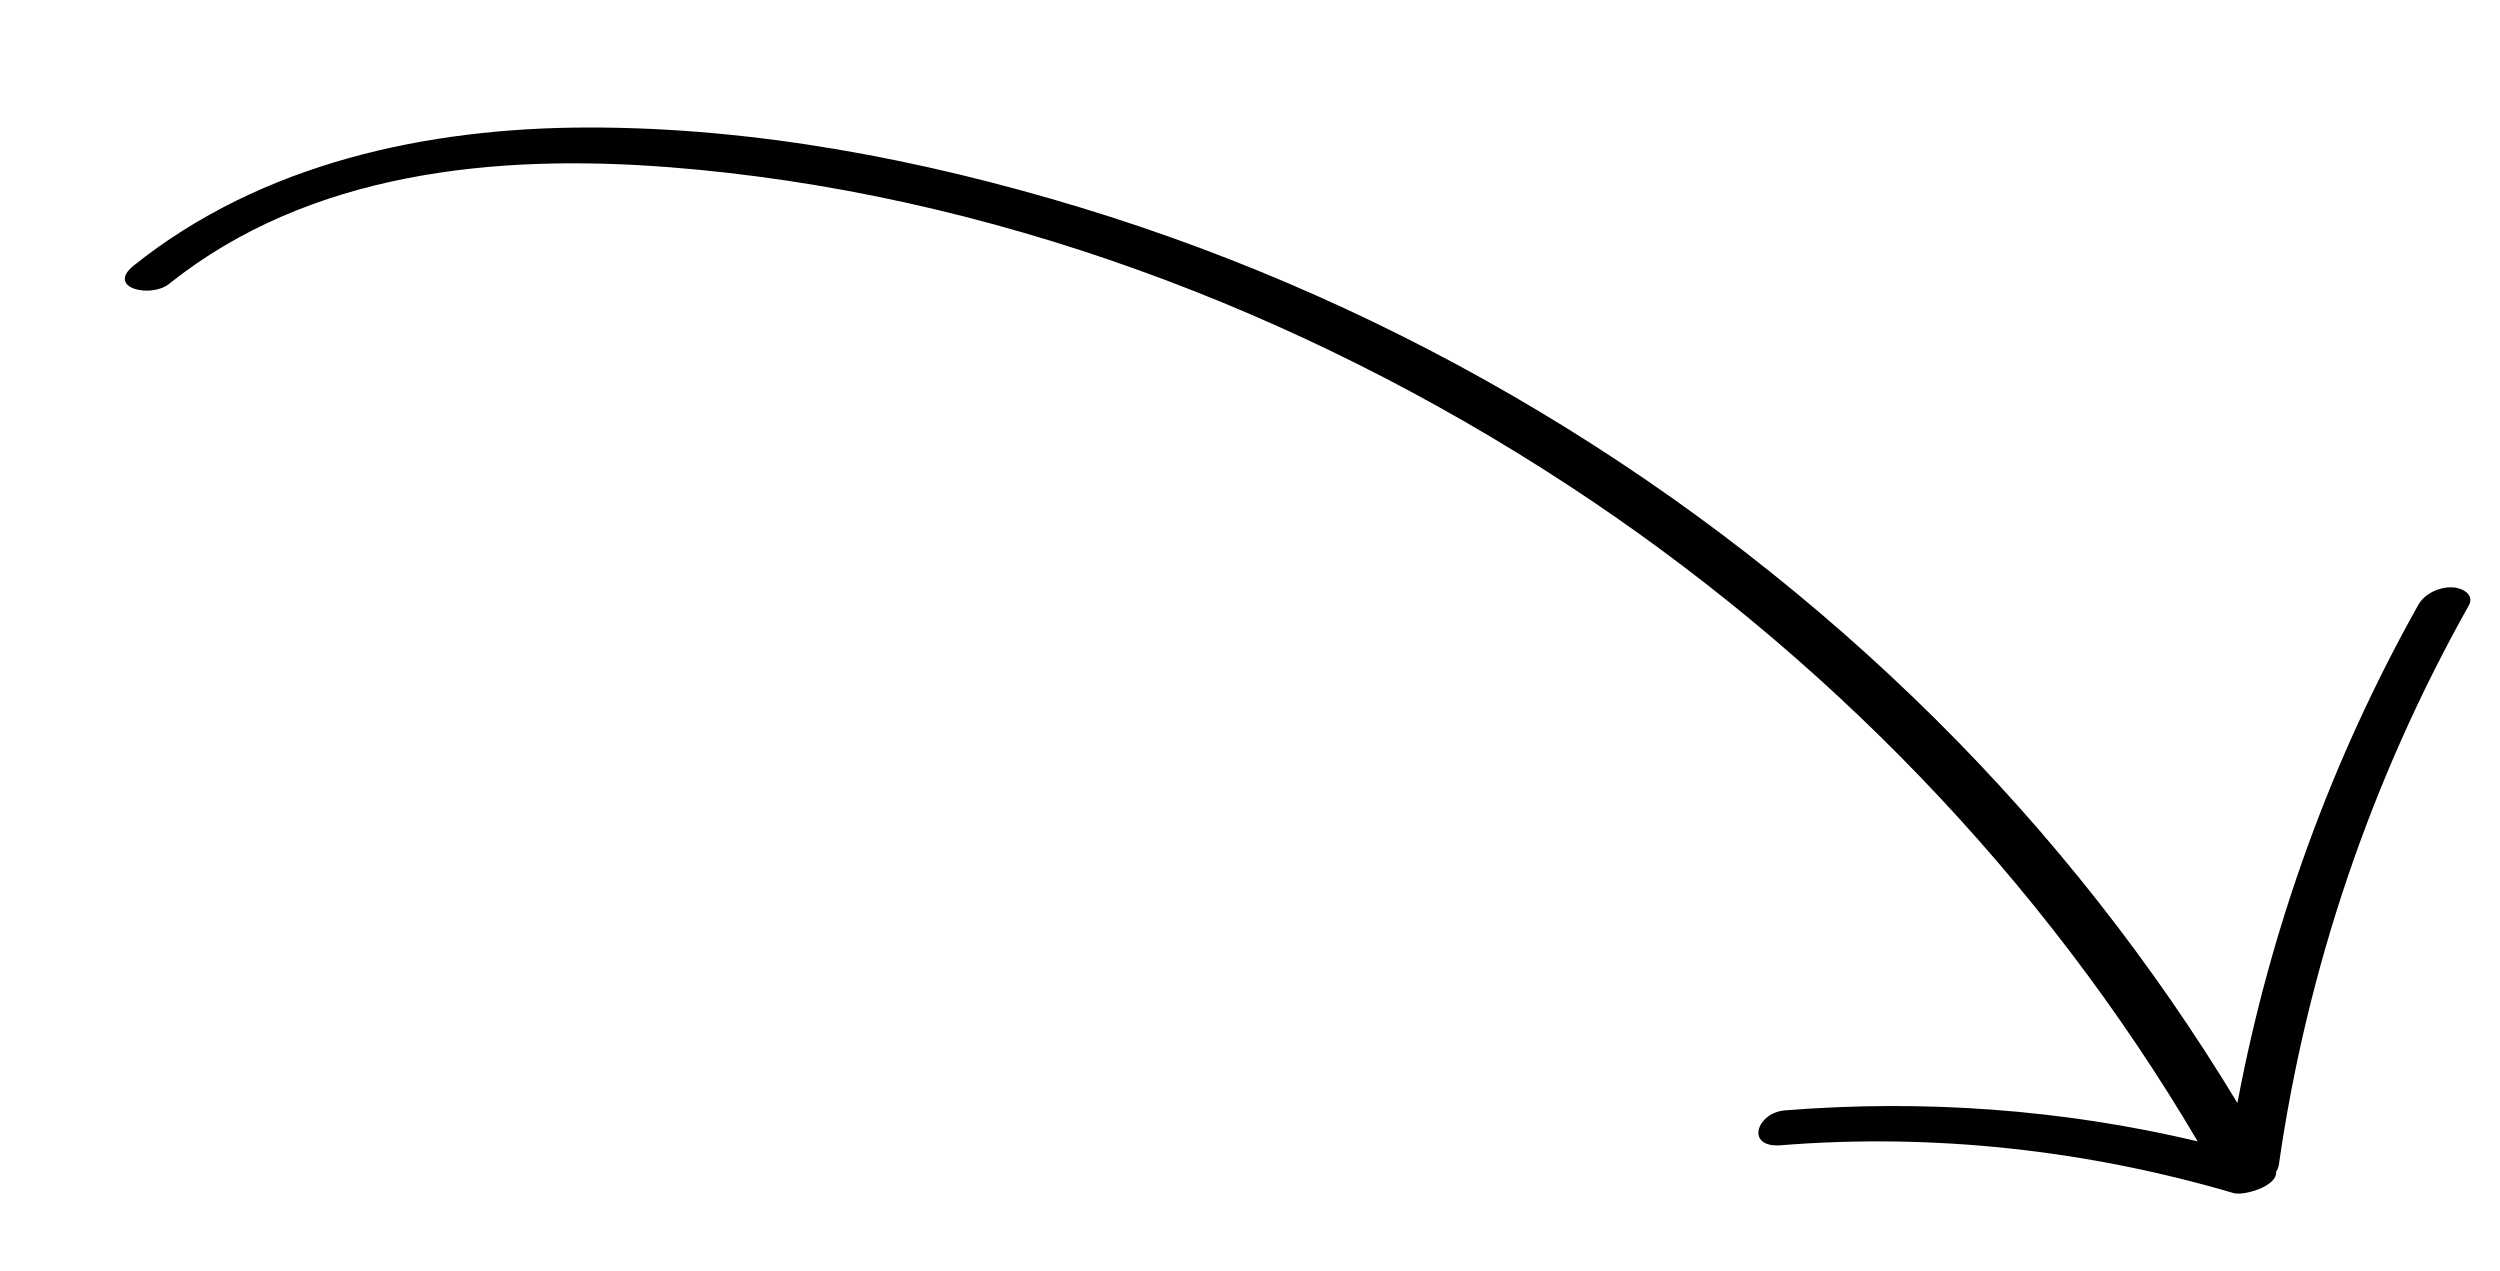 <svg xmlns="http://www.w3.org/2000/svg" zoomAndPan="magnify" preserveAspectRatio="xMidYMid meet" viewBox="-6.78 14.13 374.73 190.57" xmlns:v="https://vecta.io/nano"><defs><clipPath id="A"><path d="M11 33h353v161H11zm0 0" clip-rule="nonzero"/></clipPath><clipPath id="B"><path d="M-6.742 131.613L17.707 14.129l350.246 72.895-24.449 117.48zm0 0" clip-rule="nonzero"/></clipPath><clipPath id="C"><path d="M17.668 14.324L-6.781 131.809l350.246 72.891 24.449-117.48zm0 0" clip-rule="nonzero"/></clipPath><clipPath id="D"><path d="M17.668 14.324L-6.781 131.809l350.246 72.891 24.449-117.48zm0 0" clip-rule="nonzero"/></clipPath></defs><g clip-path="url(#A)"><g clip-path="url(#B)"><g clip-path="url(#C)"><g clip-path="url(#D)"><path d="M260.77 180.566c20.793-1.66 41.633-.156 61.863 4.645-23.316-39.551-56.121-73.359-94.488-98.441-40.004-26.164-86.895-43.867-134.727-47.586-25.926-2.012-53.828.68-74.852 17.496-2.762 2.207-9.504.617-5.285-2.758 19.227-15.375 43.996-20.656 68.129-20.68 24.875-.031 49.98 4.766 73.715 11.977 48.129 14.625 92.469 41.246 128.199 76.688 17.398 17.25 32.598 36.602 45.266 57.555 4.922-26.168 14.078-51.434 27.121-74.68.961-1.703 3.164-2.687 5.078-2.617 1.391.047 3.441 1.016 2.465 2.754-14.586 25.973-24.23 54.352-28.461 83.844-.051.352-.195.68-.406.98.223 2.23-4.883 3.652-6.352 3.227-21.996-6.461-44.988-9.004-67.859-7.176-5.414.434-3.687-4.879.594-5.227zm0 0"/></g></g></g></g></svg>